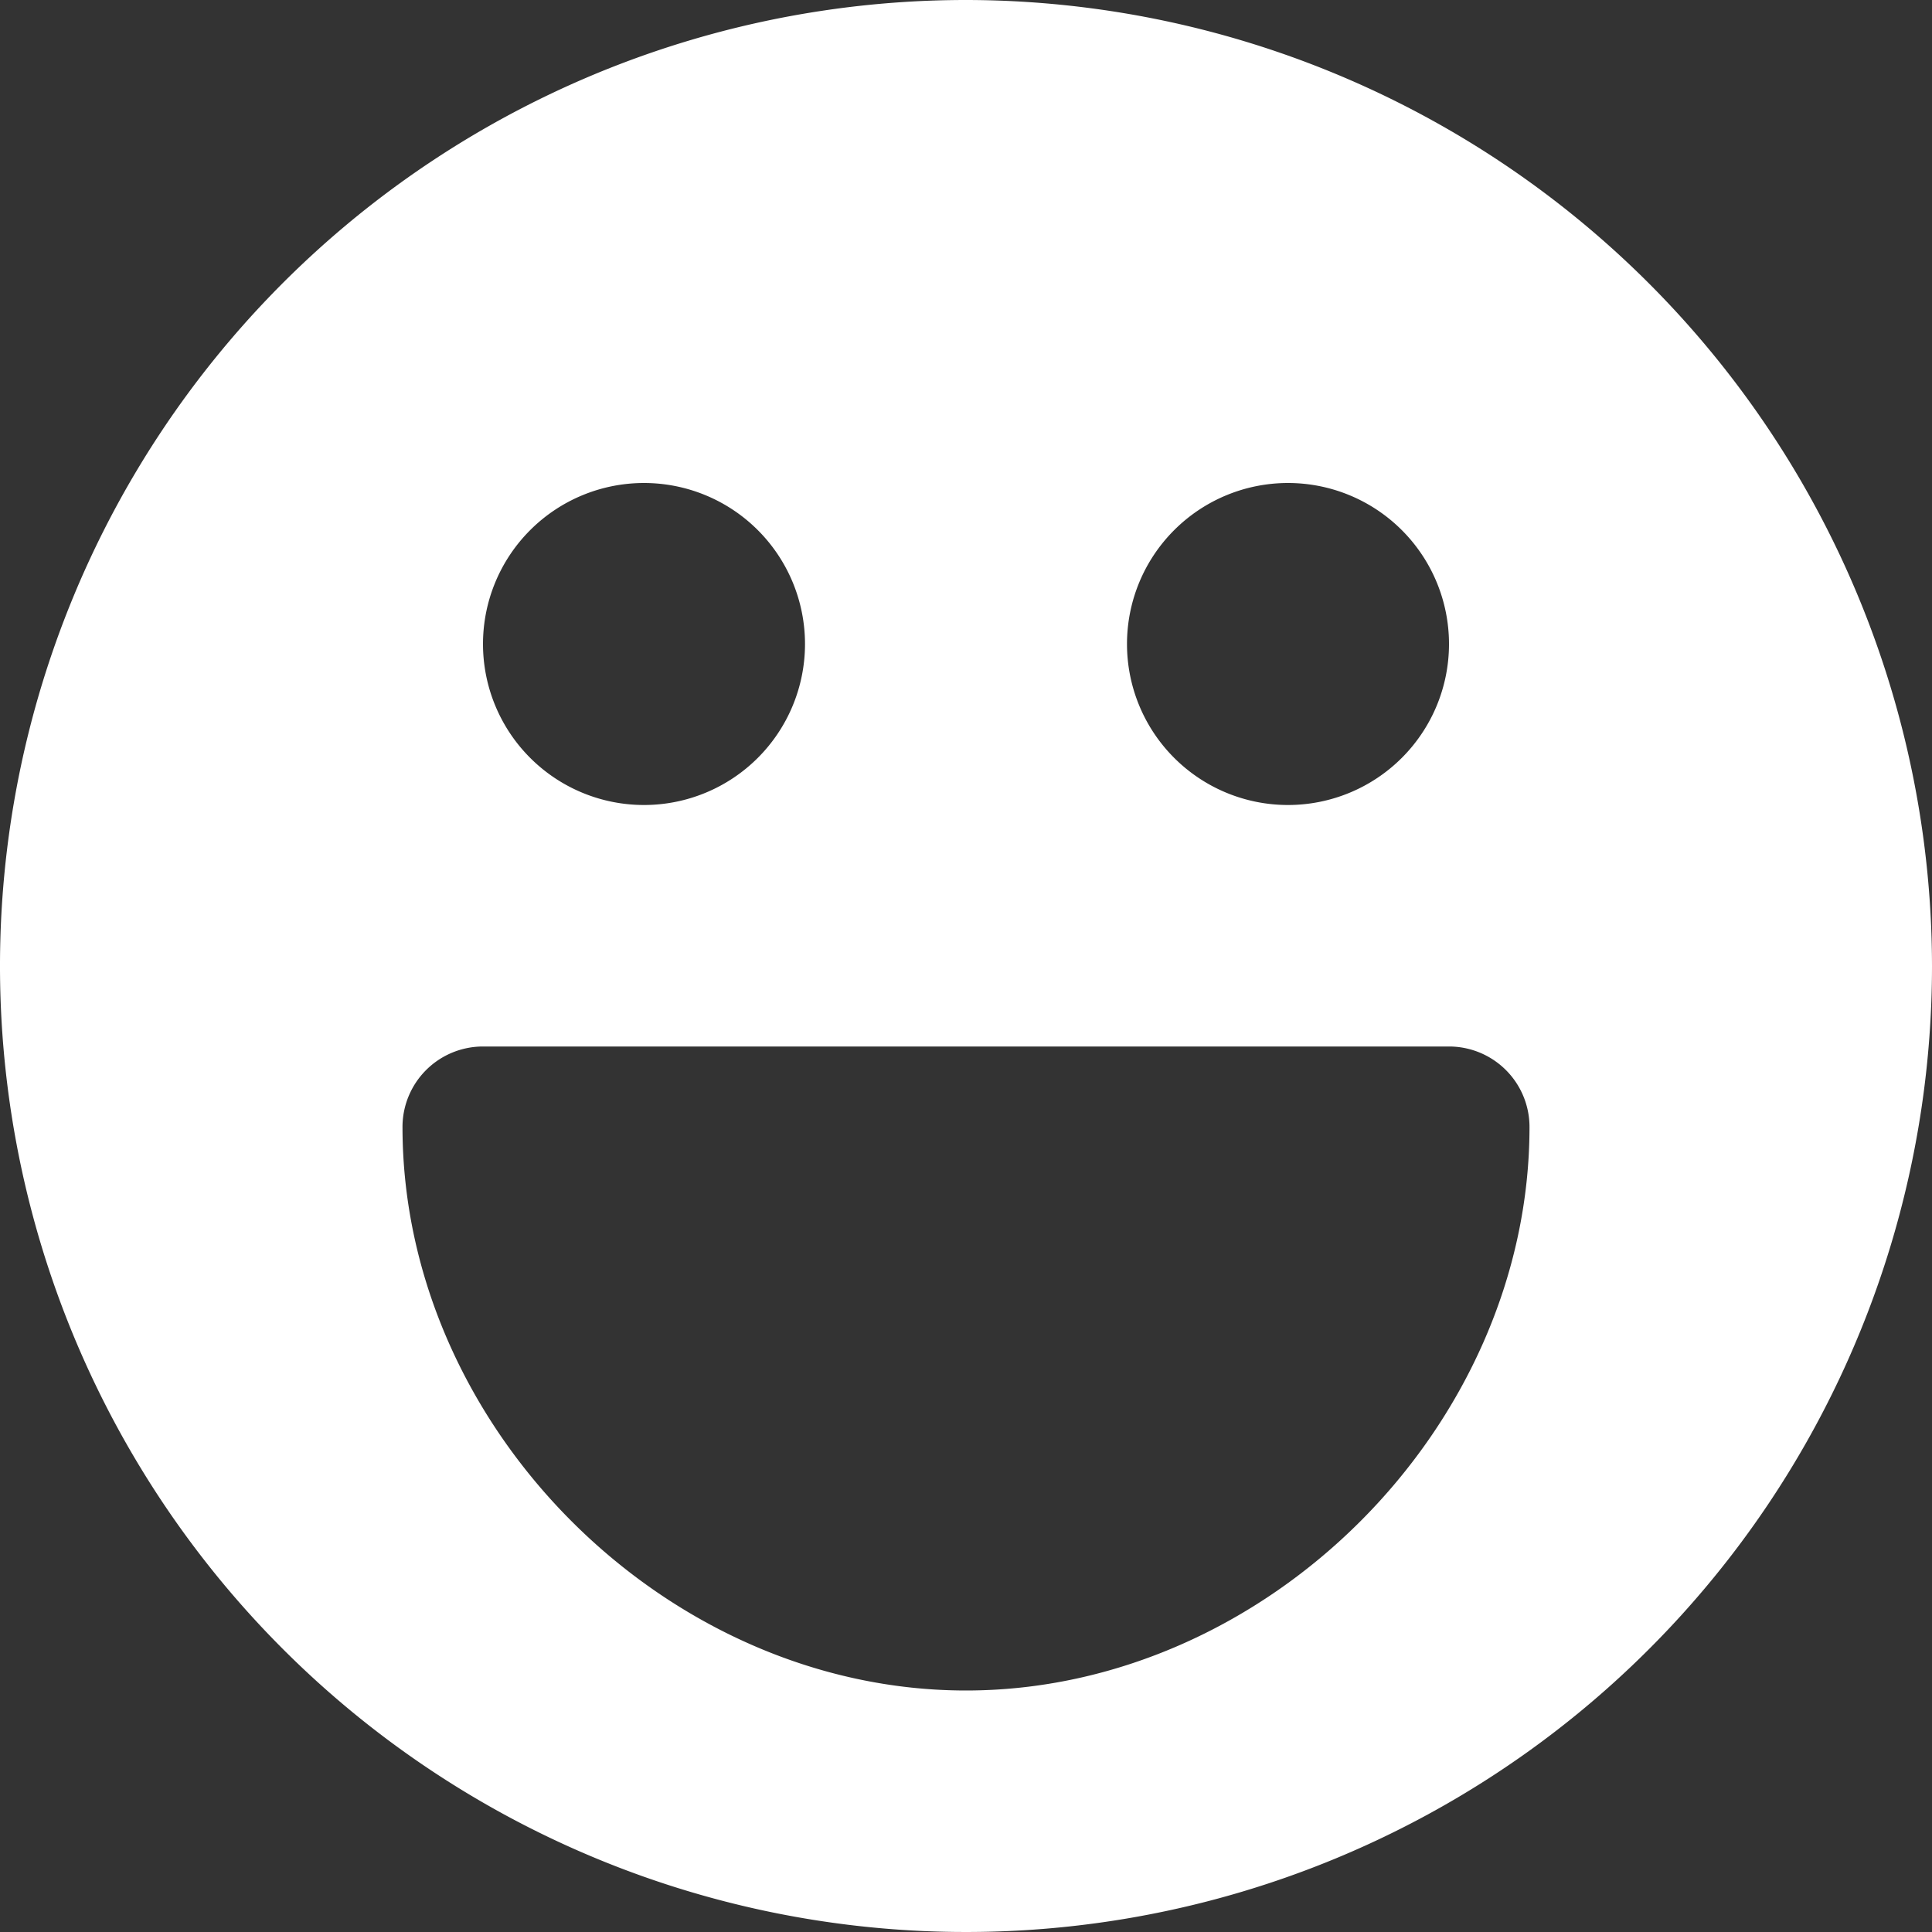 <svg id="e4bb719e-9310-4c39-8b4a-4d7e6fed2d44" data-name="Capa 1" xmlns="http://www.w3.org/2000/svg" viewBox="0 0 150 150"><rect x="0" y="0" width="150" height="150" fill="#333333" stroke="none"/><defs><style>.b163caaa-69a0-4d0a-8f9d-2012c7125b80{fill:#fff;}</style></defs><title>ICONOS_Paginas_Web</title><path class="b163caaa-69a0-4d0a-8f9d-2012c7125b80" d="M75,0a75,75,0,1,0,75,75A75.08,75.08,0,0,0,75,0Zm25,37.5A12.5,12.5,0,1,1,87.5,50,12.5,12.5,0,0,1,100,37.5Zm-50,0A12.5,12.5,0,1,1,37.5,50,12.5,12.5,0,0,1,50,37.5Zm25,93.75c-23.31,0-43.75-20.44-43.75-43.75a6.25,6.25,0,0,1,6.25-6.25h75a6.25,6.25,0,0,1,6.25,6.25C118.75,110.81,98.31,131.25,75,131.25Z"/></svg>